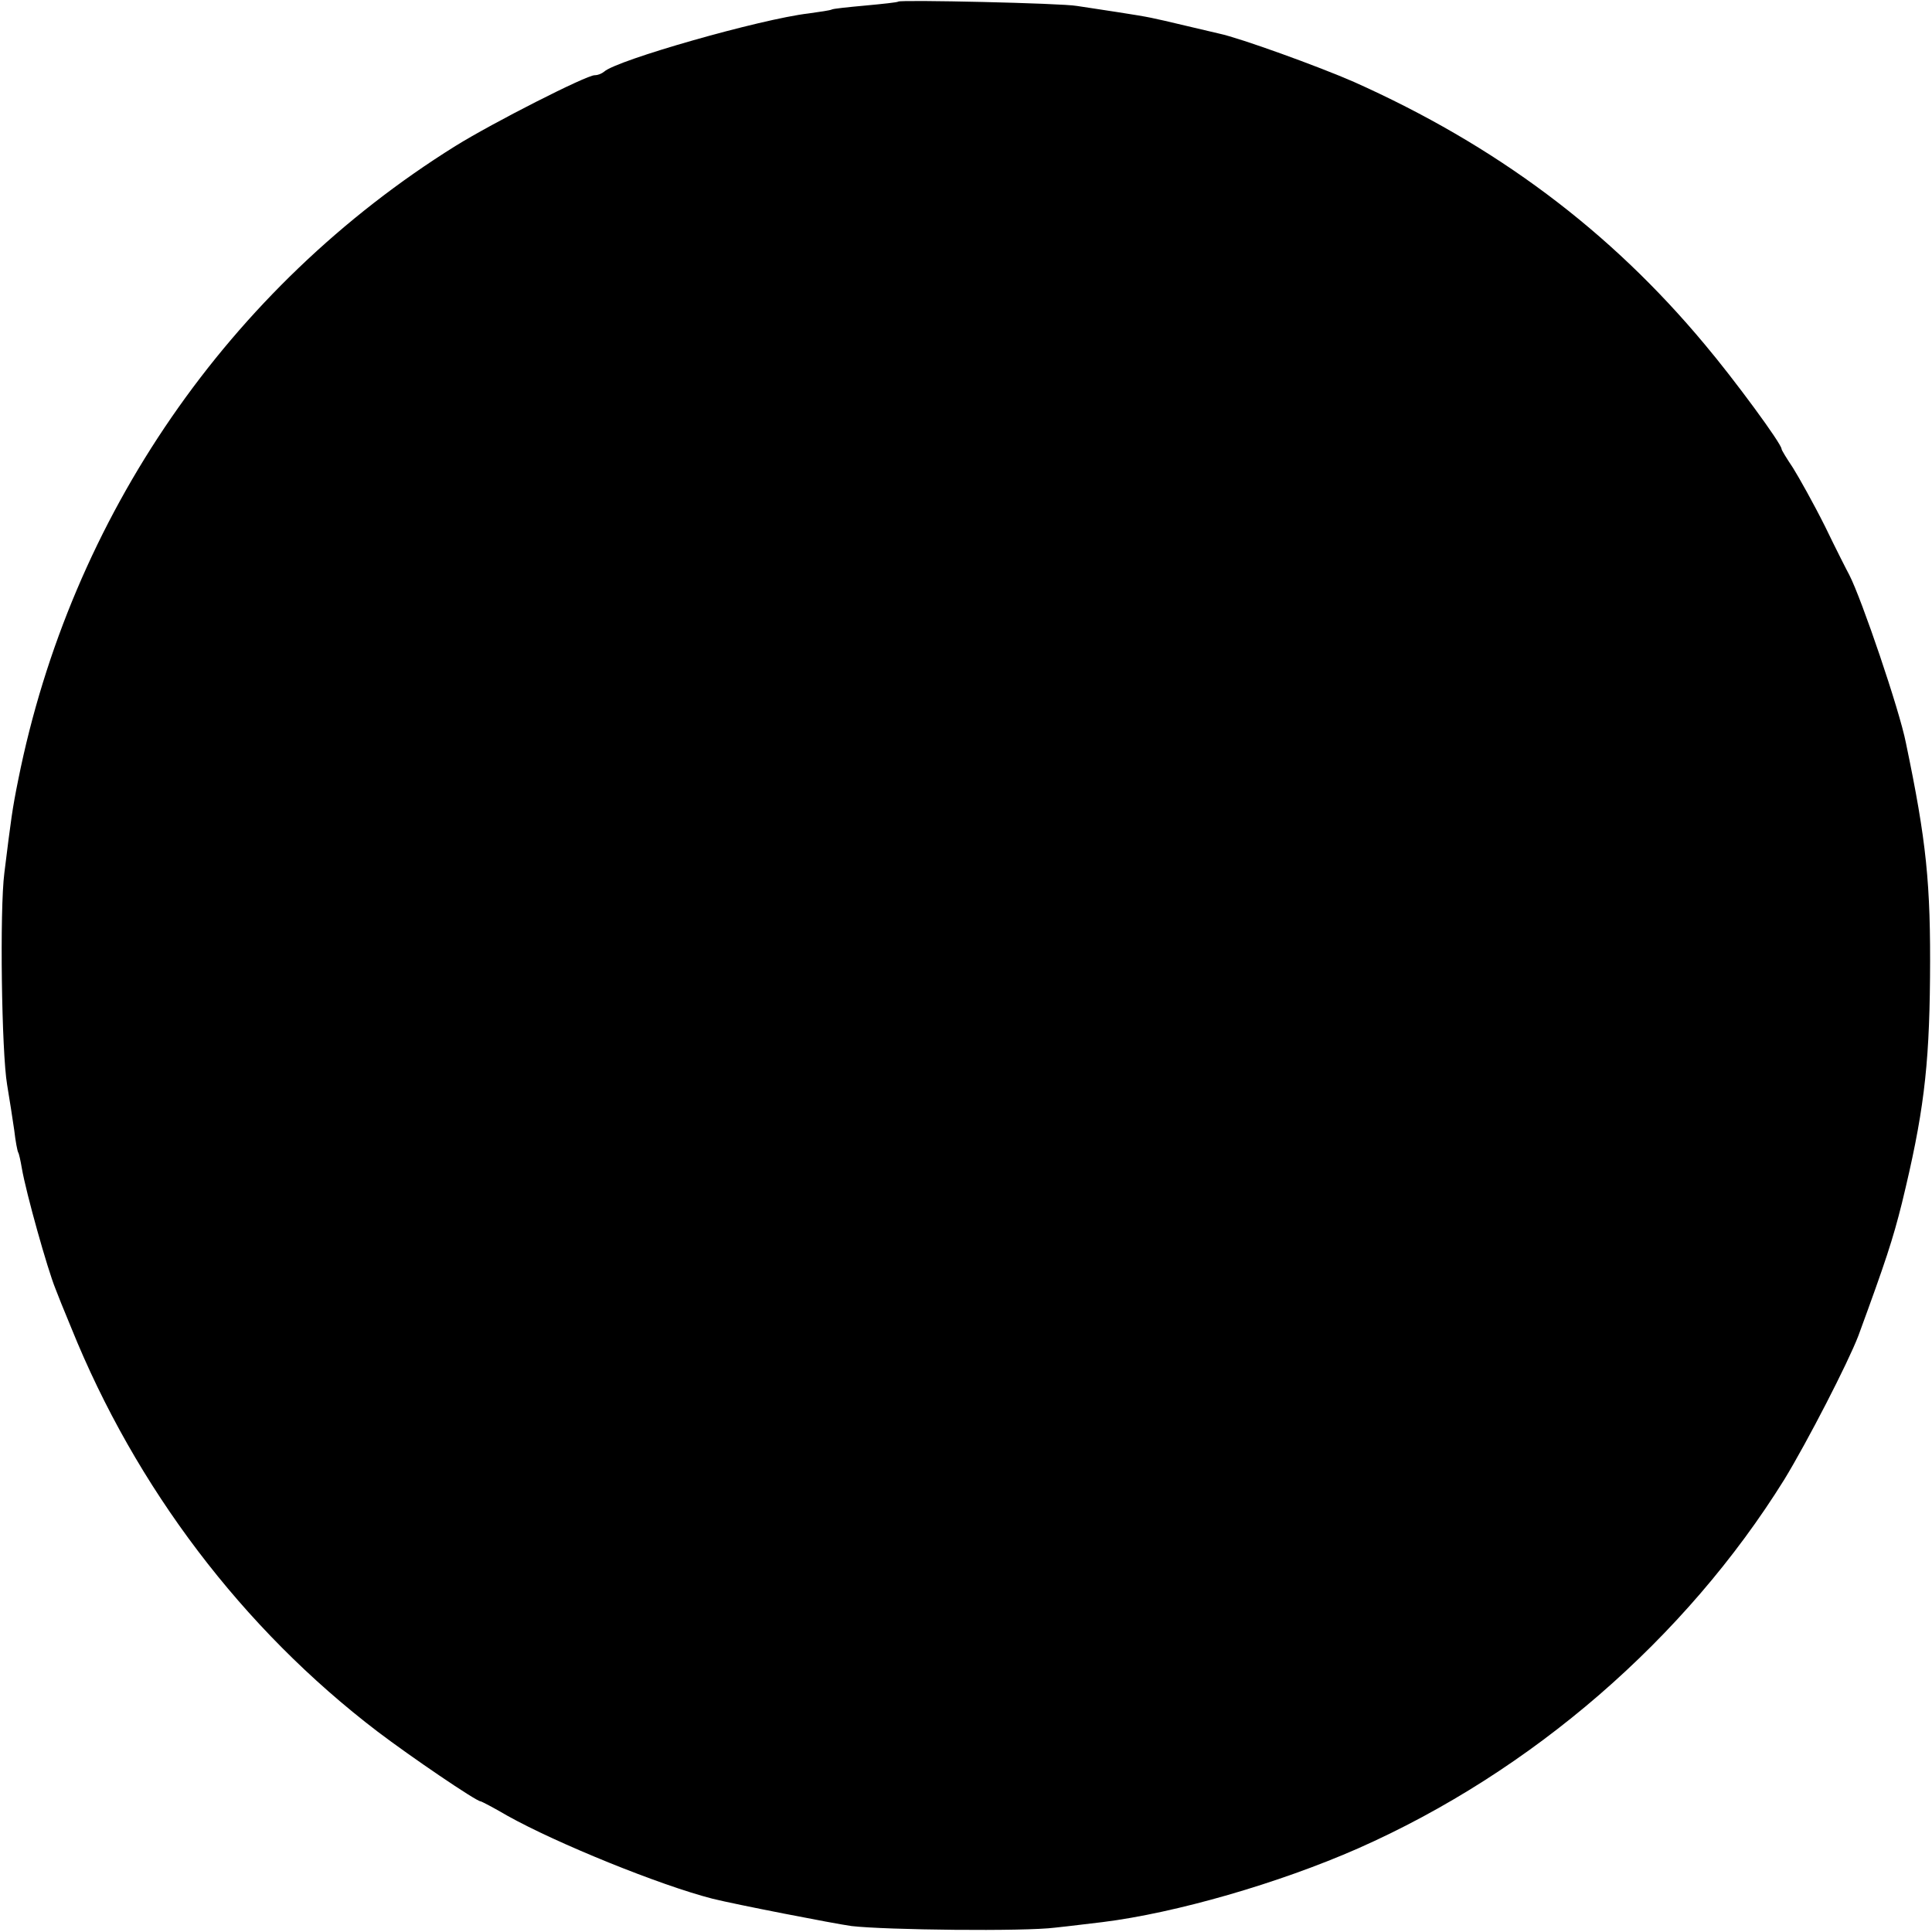 <?xml version="1.0" standalone="no"?>
<!DOCTYPE svg PUBLIC "-//W3C//DTD SVG 20010904//EN"
 "http://www.w3.org/TR/2001/REC-SVG-20010904/DTD/svg10.dtd">
<svg version="1.0" xmlns="http://www.w3.org/2000/svg"
 width="488pt" height="488pt" viewBox="0 0 488 488"
 preserveAspectRatio="xMidYMid meet">
<g transform="translate(0,488) scale(0.1,-0.1)"
fill="#000000" stroke="none">
<path d="M2269 4876 c-2 -2 -40 -6 -83 -10 -44 -4 -82 -8 -85 -10 -3 -2 -30
-6 -59 -10 -120 -14 -485 -118 -516 -147 -6 -5 -16 -9 -24 -9 -21 0 -257 -120
-352 -179 -572 -357 -971 -936 -1104 -1601 -15 -74 -18 -98 -35 -235 -12 -93
-7 -453 7 -535 6 -36 14 -87 18 -115 3 -27 8 -53 10 -56 2 -3 6 -21 9 -39 11
-64 65 -256 85 -305 4 -11 22 -56 40 -99 163 -404 433 -760 774 -1020 83 -63
249 -176 260 -176 2 0 33 -16 67 -36 125 -70 386 -176 519 -210 56 -14 307
-63 351 -69 86 -10 437 -14 514 -4 39 4 93 11 120 14 185 23 445 98 645 186
439 194 827 530 1077 932 58 95 161 295 187 363 69 188 87 243 110 335 54 222
69 339 71 569 2 239 -9 345 -61 594 -16 82 -112 364 -143 424 -5 9 -33 64 -61
122 -29 58 -66 124 -81 148 -16 24 -29 45 -29 48 0 13 -119 175 -194 264 -240
288 -528 503 -886 663 -89 39 -288 111 -340 122 -8 2 -46 11 -85 20 -89 21
-87 21 -170 34 -38 6 -86 13 -105 16 -38 7 -445 16 -451 11z"/>
</g>
</svg>
